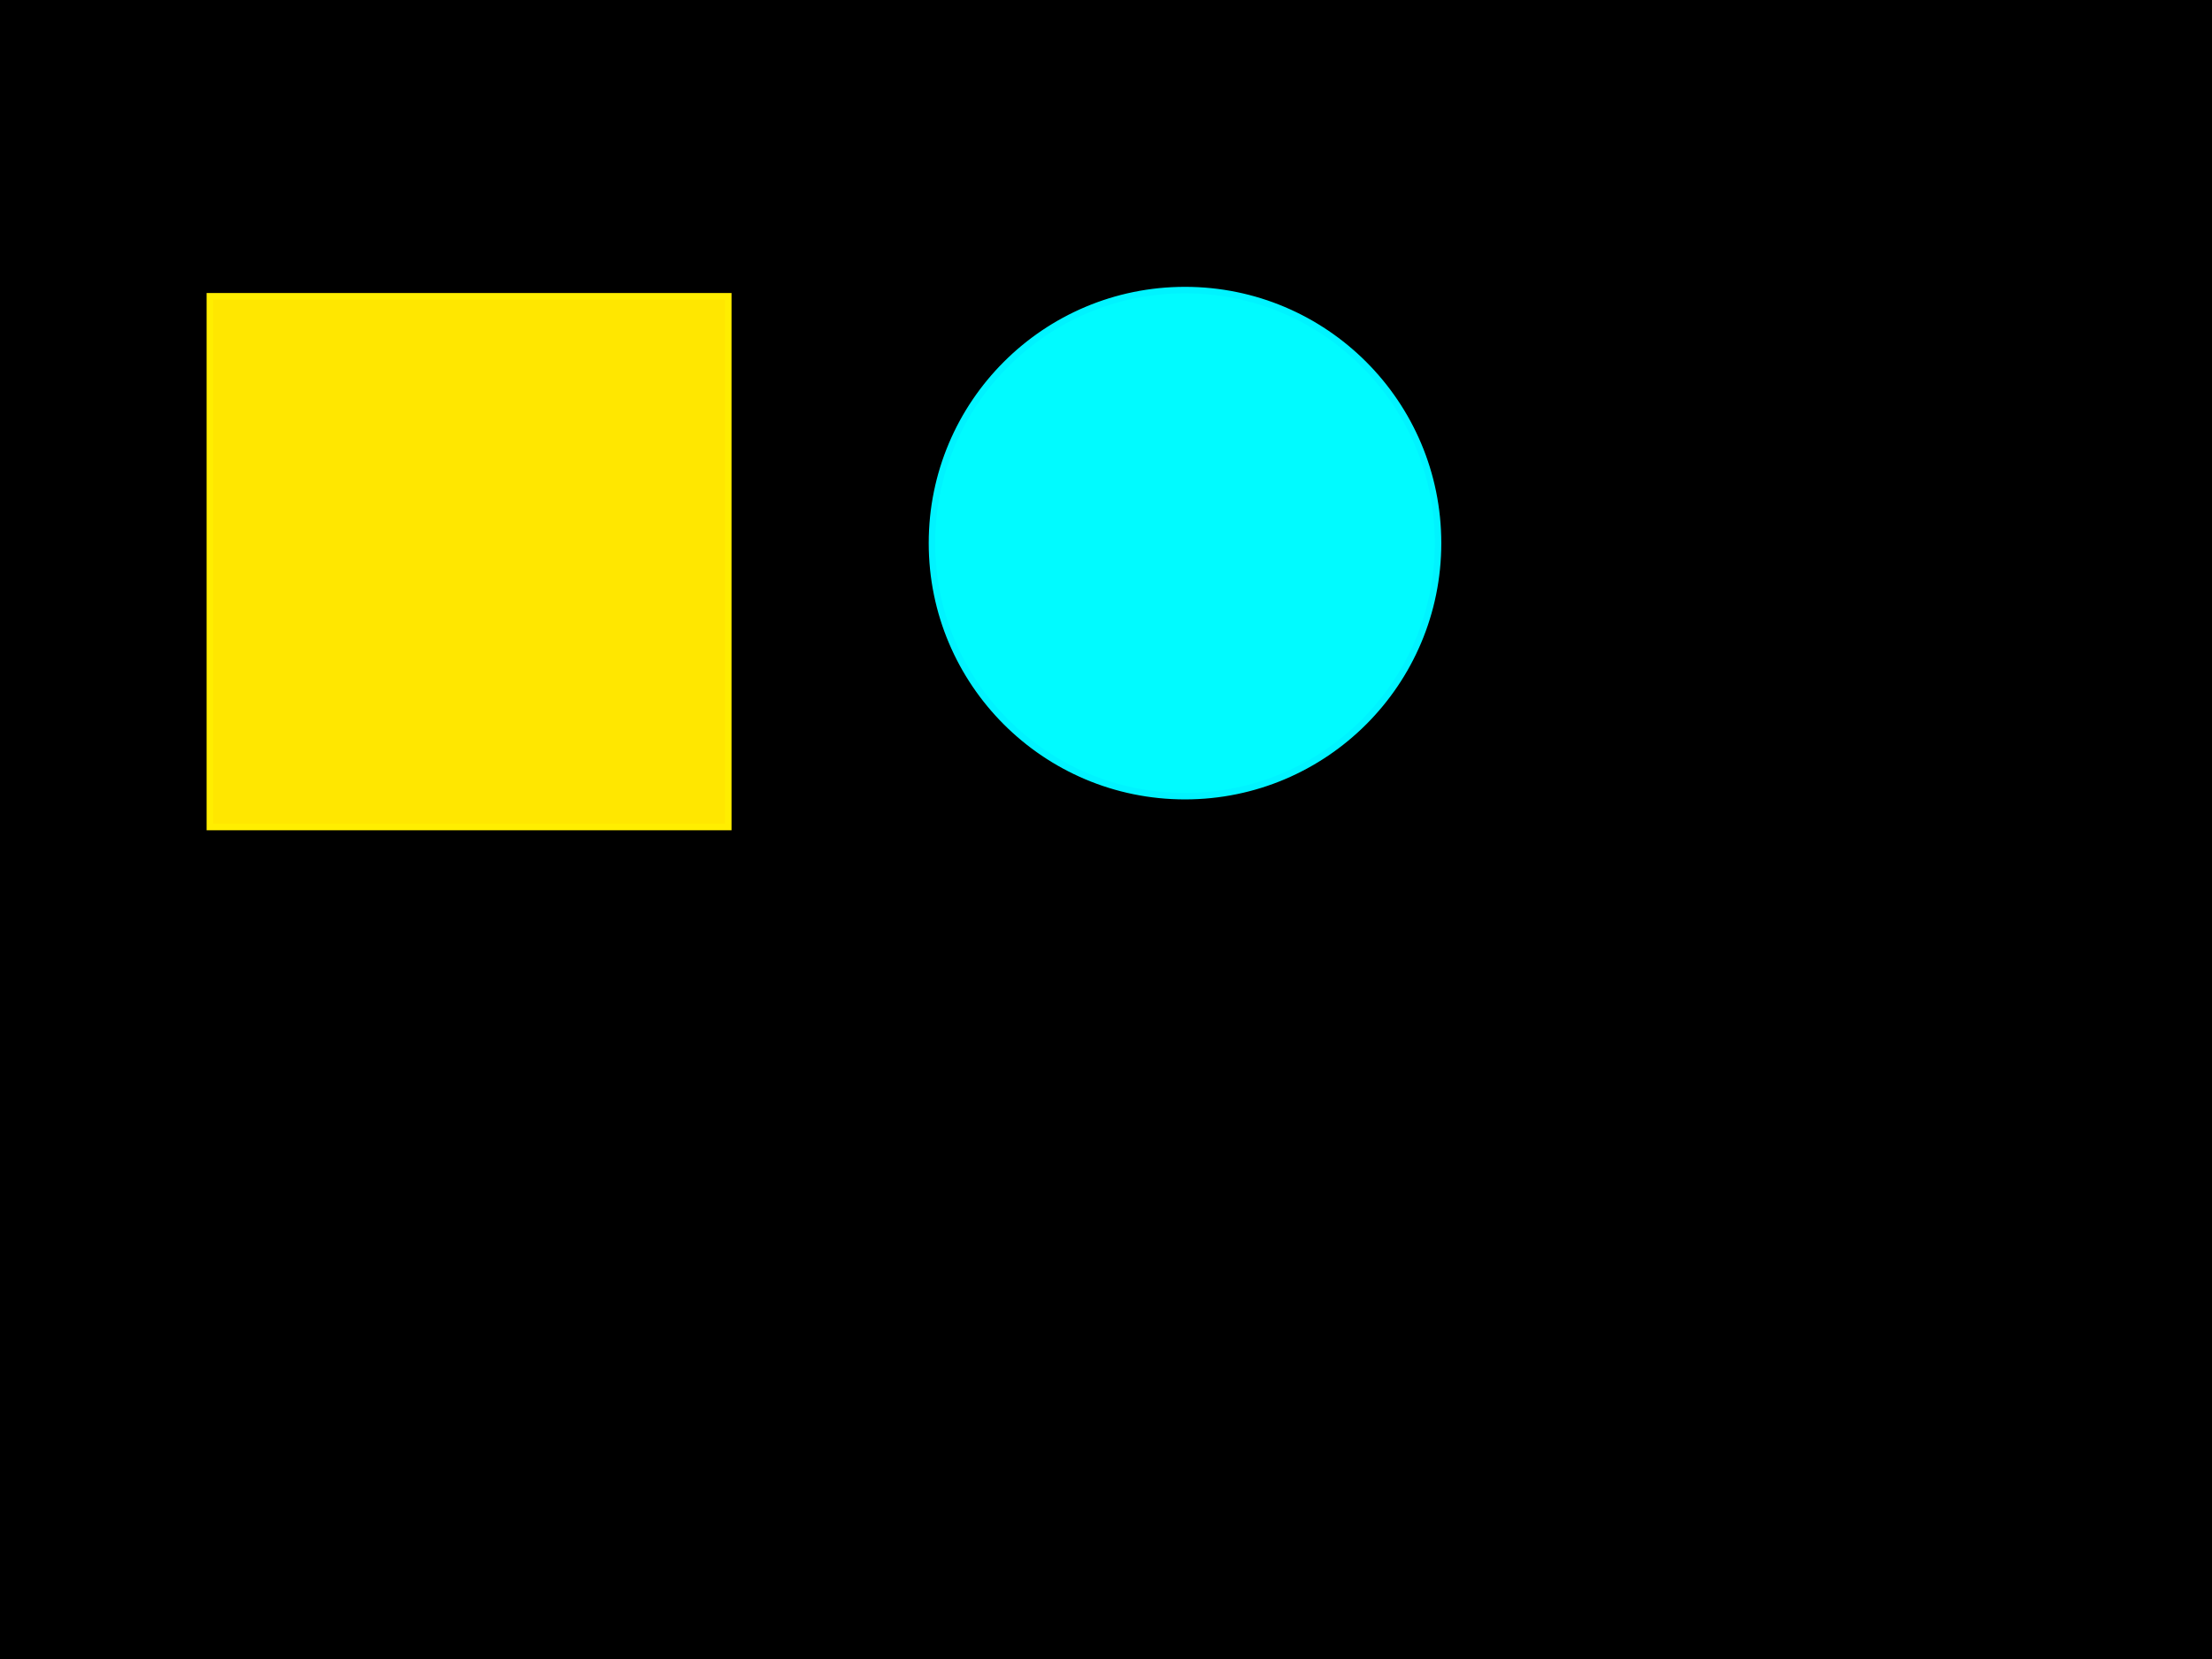 <?xml version="1.0" encoding="UTF-8"?>
<svg xmlns="http://www.w3.org/2000/svg" xmlns:xlink="http://www.w3.org/1999/xlink" width="1024pt" height="768pt" viewBox="0 0 1024 768" version="1.1">
<g id="surface1">
<rect x="0" y="0" width="1024" height="768" style="fill:rgb(0%,0%,0%);fill-opacity:1;stroke:none;"/>
<path style="fill-rule:nonzero;fill:rgb(100%,90.588%,0%);fill-opacity:1;stroke-width:3;stroke-linecap:butt;stroke-linejoin:miter;stroke:rgb(100%,93.333%,0%);stroke-opacity:1;stroke-miterlimit:10;" d="M 97.145 137.145 L 337.145 137.145 L 337.145 382.855 L 97.145 382.855 Z M 97.145 137.145 "/>
<path style="fill-rule:nonzero;fill:rgb(0%,98.431%,100%);fill-opacity:1;stroke-width:3;stroke-linecap:butt;stroke-linejoin:miter;stroke:rgb(0%,95.294%,100%);stroke-opacity:1;stroke-miterlimit:10;" d="M 665.715 251.43 C 665.715 316.125 613.27 368.57 548.57 368.57 C 483.875 368.57 431.43 316.125 431.43 251.43 C 431.43 186.73 483.875 134.285 548.57 134.285 C 613.27 134.285 665.715 186.73 665.715 251.43 Z M 665.715 251.43 "/>
</g>
</svg>
